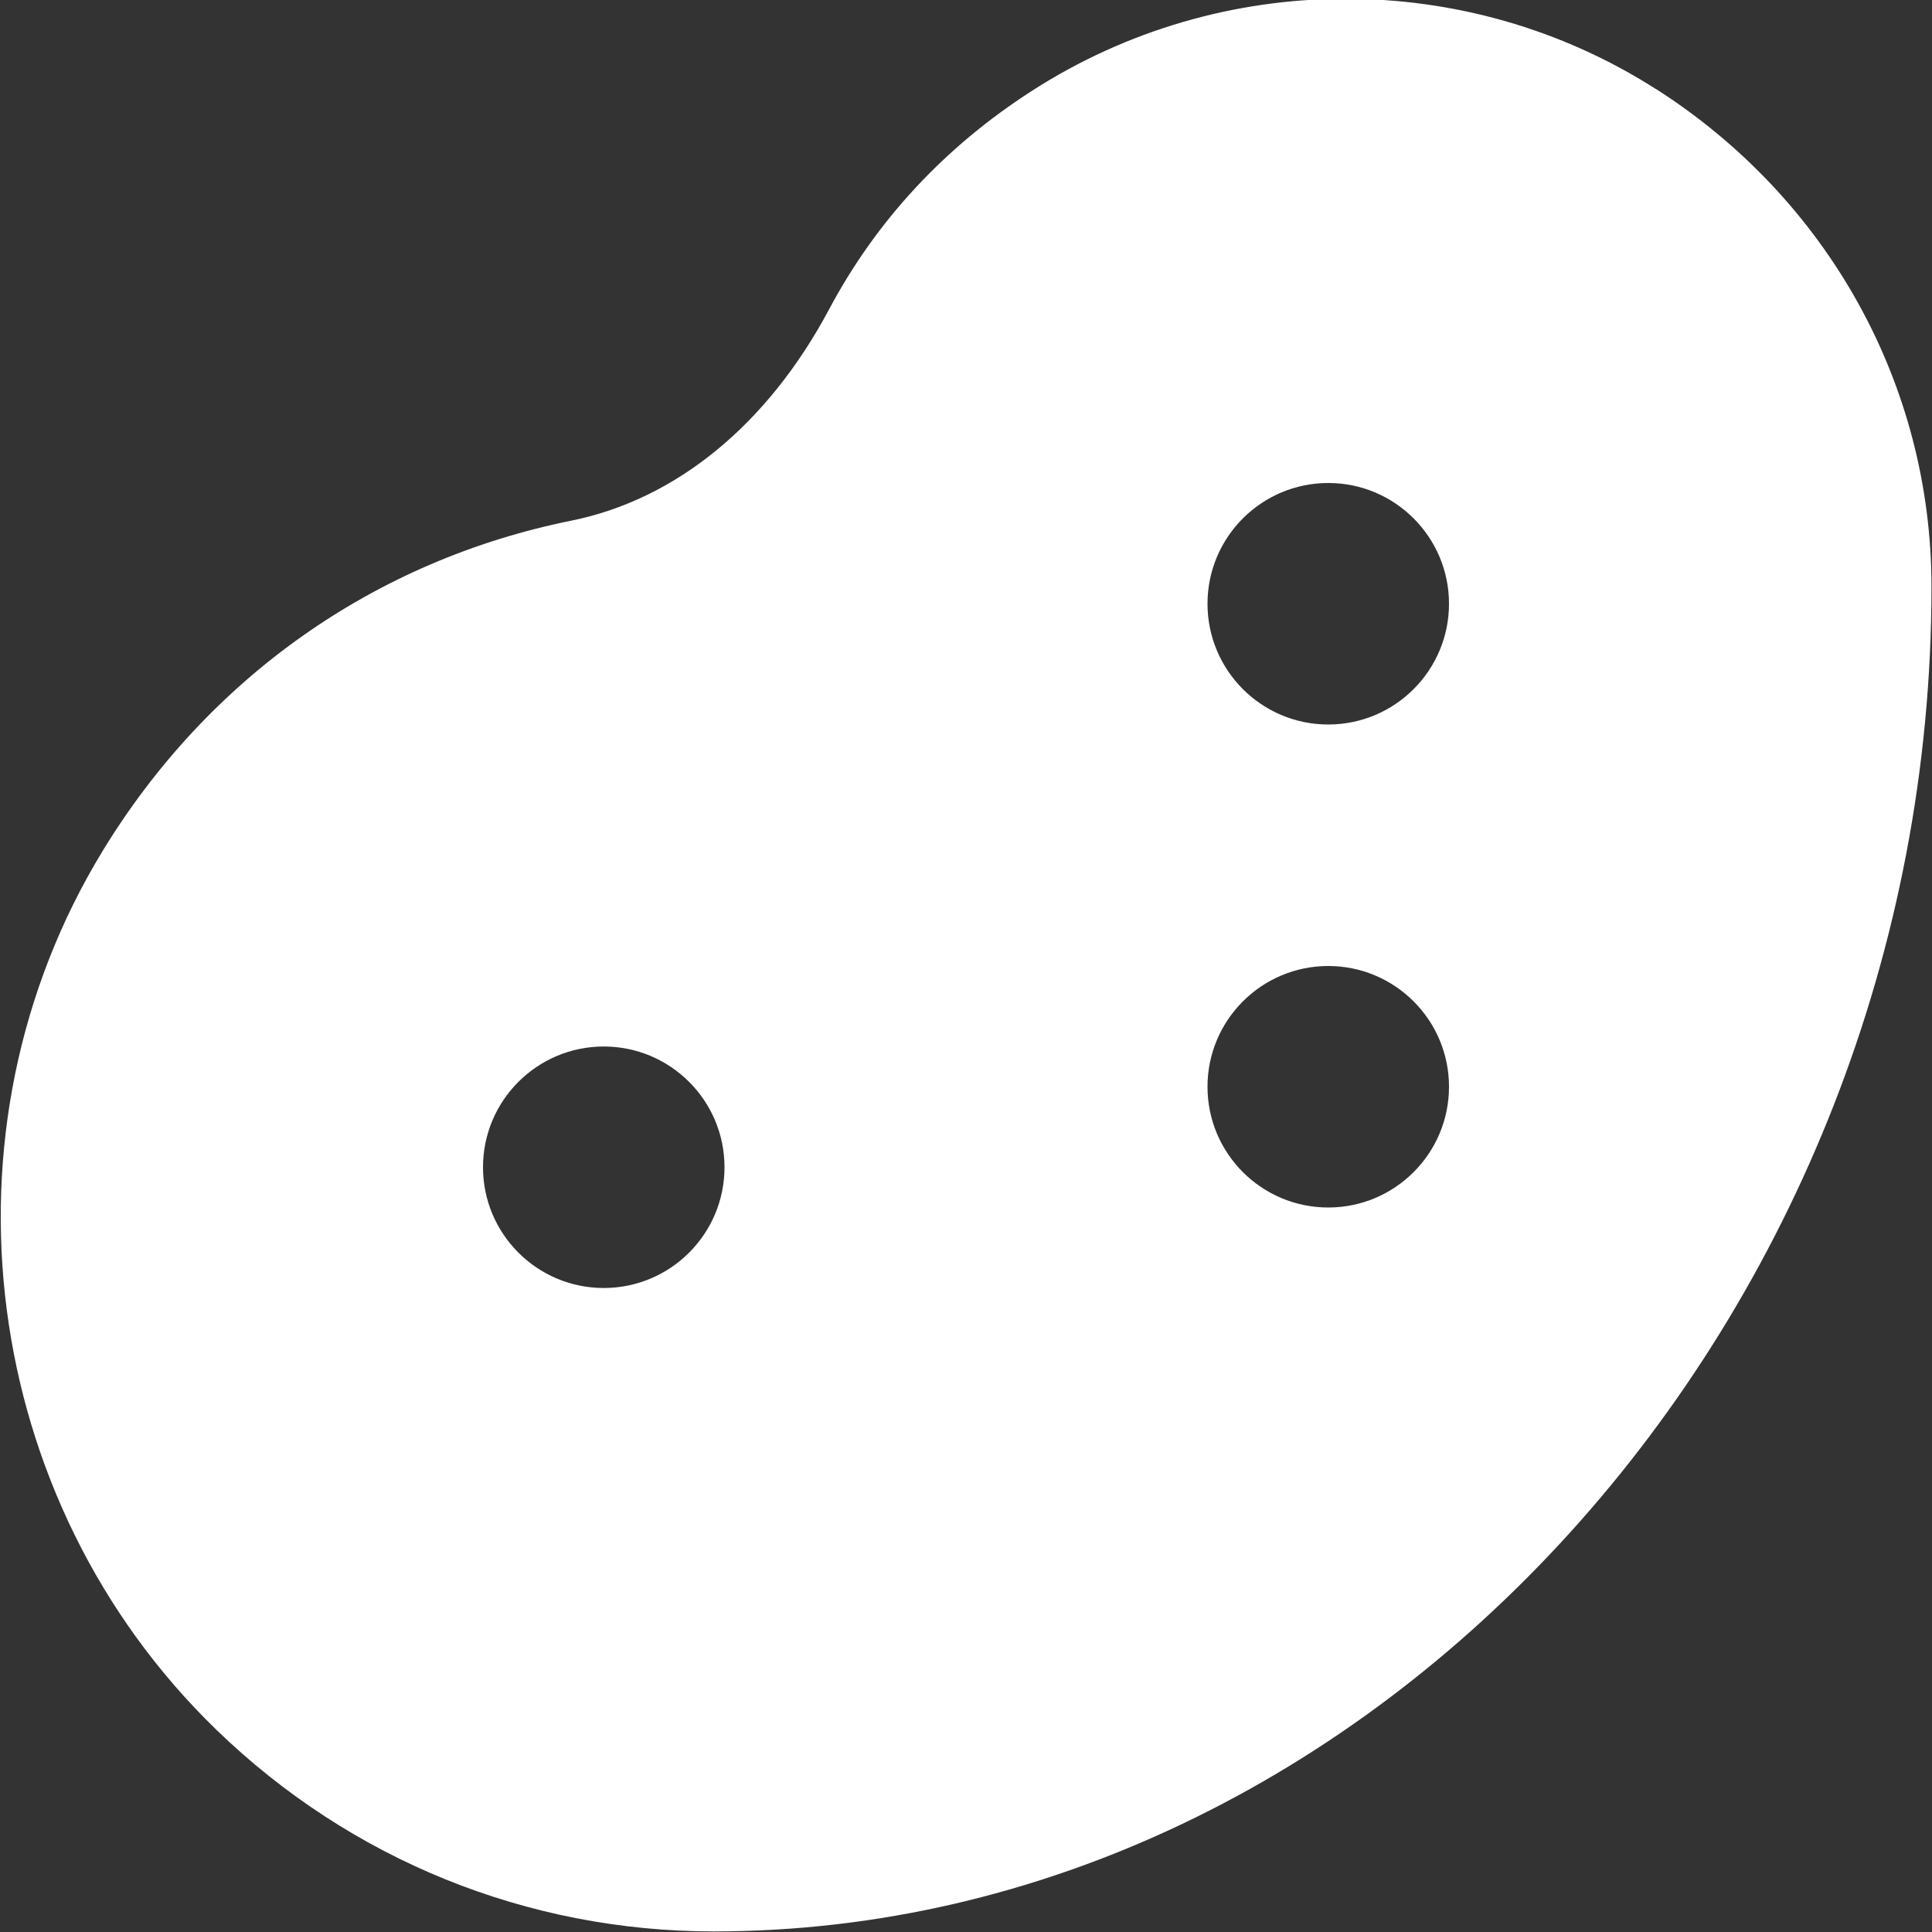<svg width="30" height="30" viewBox="0 0 30 30" fill="none" xmlns="http://www.w3.org/2000/svg">
<rect x="0" y="0" width="30" height="30" fill="#333333" stroke="none"/>
<g clip-path="url(#clip0_17_155)">
<path d="M25.71 1.381C22.769 -0.496 18.968 -0.484 16.026 1.409C14.669 2.281 13.606 3.426 12.871 4.809C11.919 6.592 10.499 7.756 8.87 8.085C5.822 8.701 3.24 10.519 1.599 13.205C-1.059 17.556 -0.317 23.299 3.361 26.861C5.445 28.879 8.188 29.991 11.082 29.991C21.332 29.991 29.992 20.431 29.992 9.112C29.992 5.982 28.392 3.092 25.711 1.38L25.71 1.381ZM9.375 20C8.34 20 7.5 19.16 7.5 18.125C7.5 17.09 8.34 16.25 9.375 16.25C10.41 16.25 11.25 17.09 11.25 18.125C11.25 19.16 10.41 20 9.375 20ZM20.625 18.75C19.59 18.75 18.75 17.91 18.75 16.875C18.75 15.84 19.59 15 20.625 15C21.66 15 22.5 15.84 22.5 16.875C22.5 17.91 21.66 18.75 20.625 18.75ZM20.625 11.25C19.59 11.25 18.75 10.41 18.75 9.375C18.75 8.34 19.59 7.5 20.625 7.5C21.66 7.5 22.5 8.34 22.5 9.375C22.5 10.41 21.66 11.25 20.625 11.25Z" fill="white"/>
</g>
<defs>
<clipPath id="clip0_17_155">
<rect width="30" height="30" fill="white"/>
</clipPath>
</defs>
</svg>
